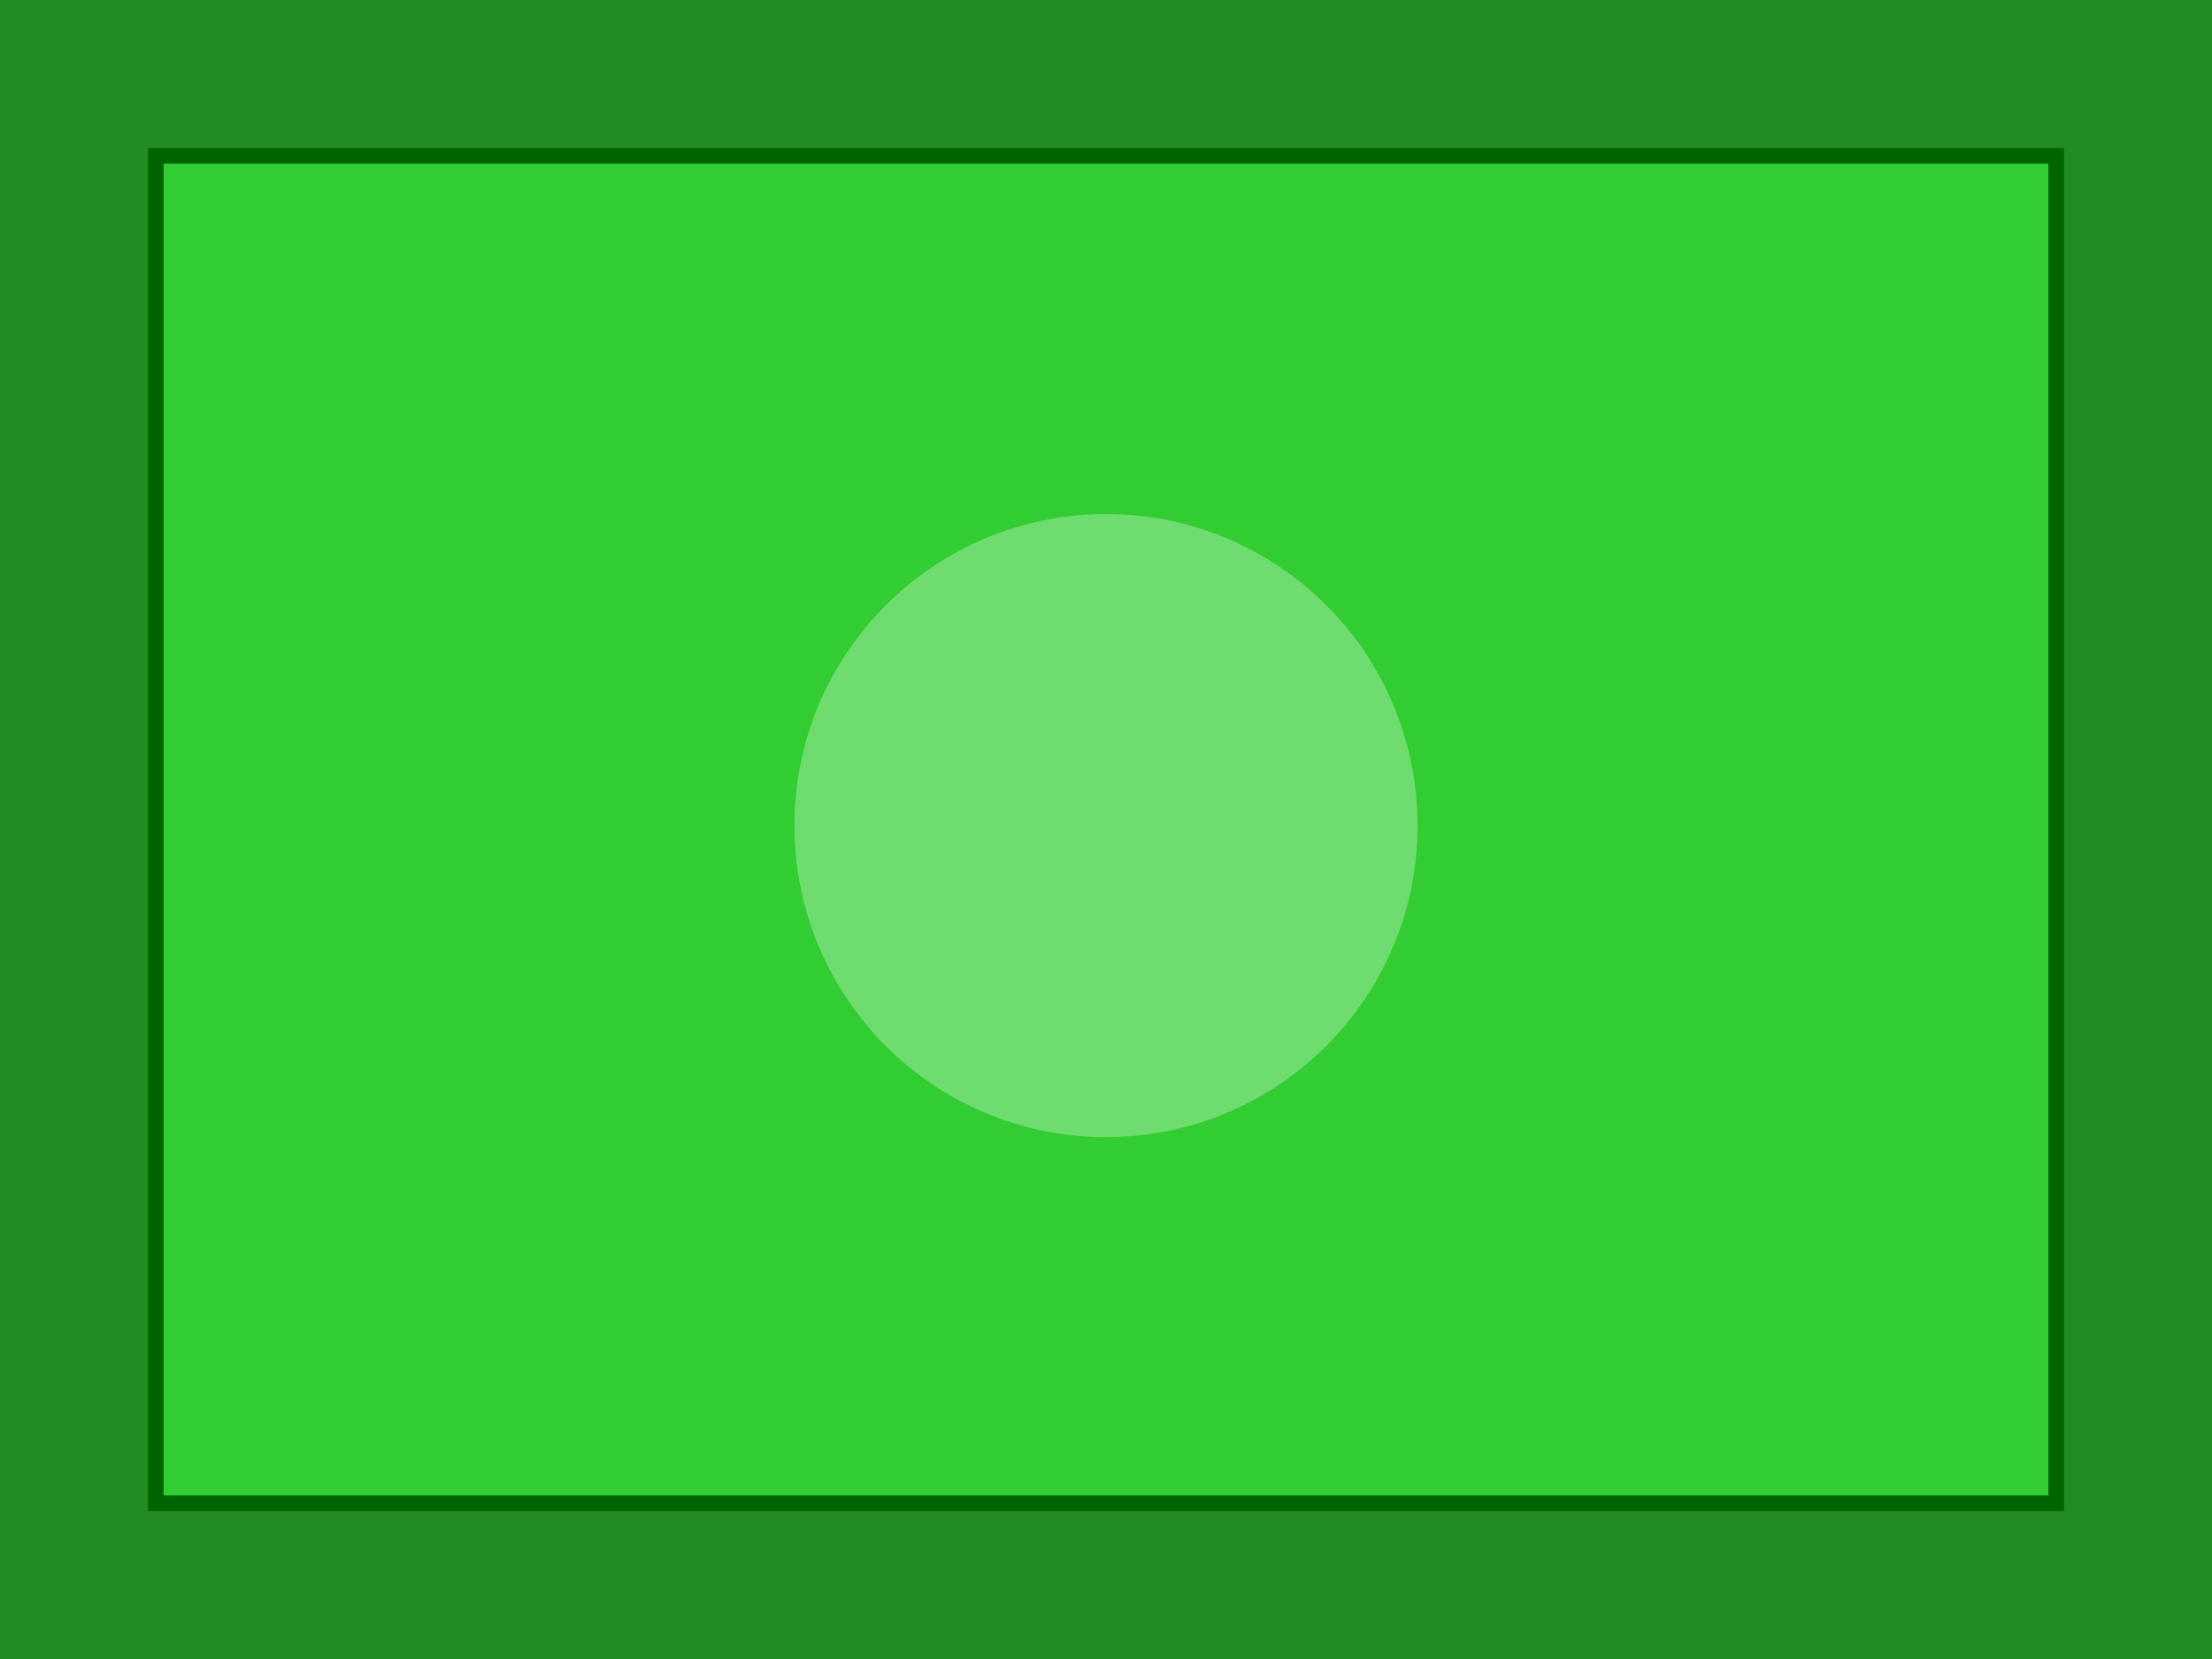 <svg width="284" height="213" viewBox="0 0 284 213" fill="none" xmlns="http://www.w3.org/2000/svg">
  <rect width="284" height="213" fill="#228B22"/>
  <rect x="20" y="20" width="244" height="173" fill="#32CD32" stroke="#006400" stroke-width="2"/>
  <circle cx="142" cy="106" r="40" fill="#FFFFFF" opacity="0.3"/>
</svg> 